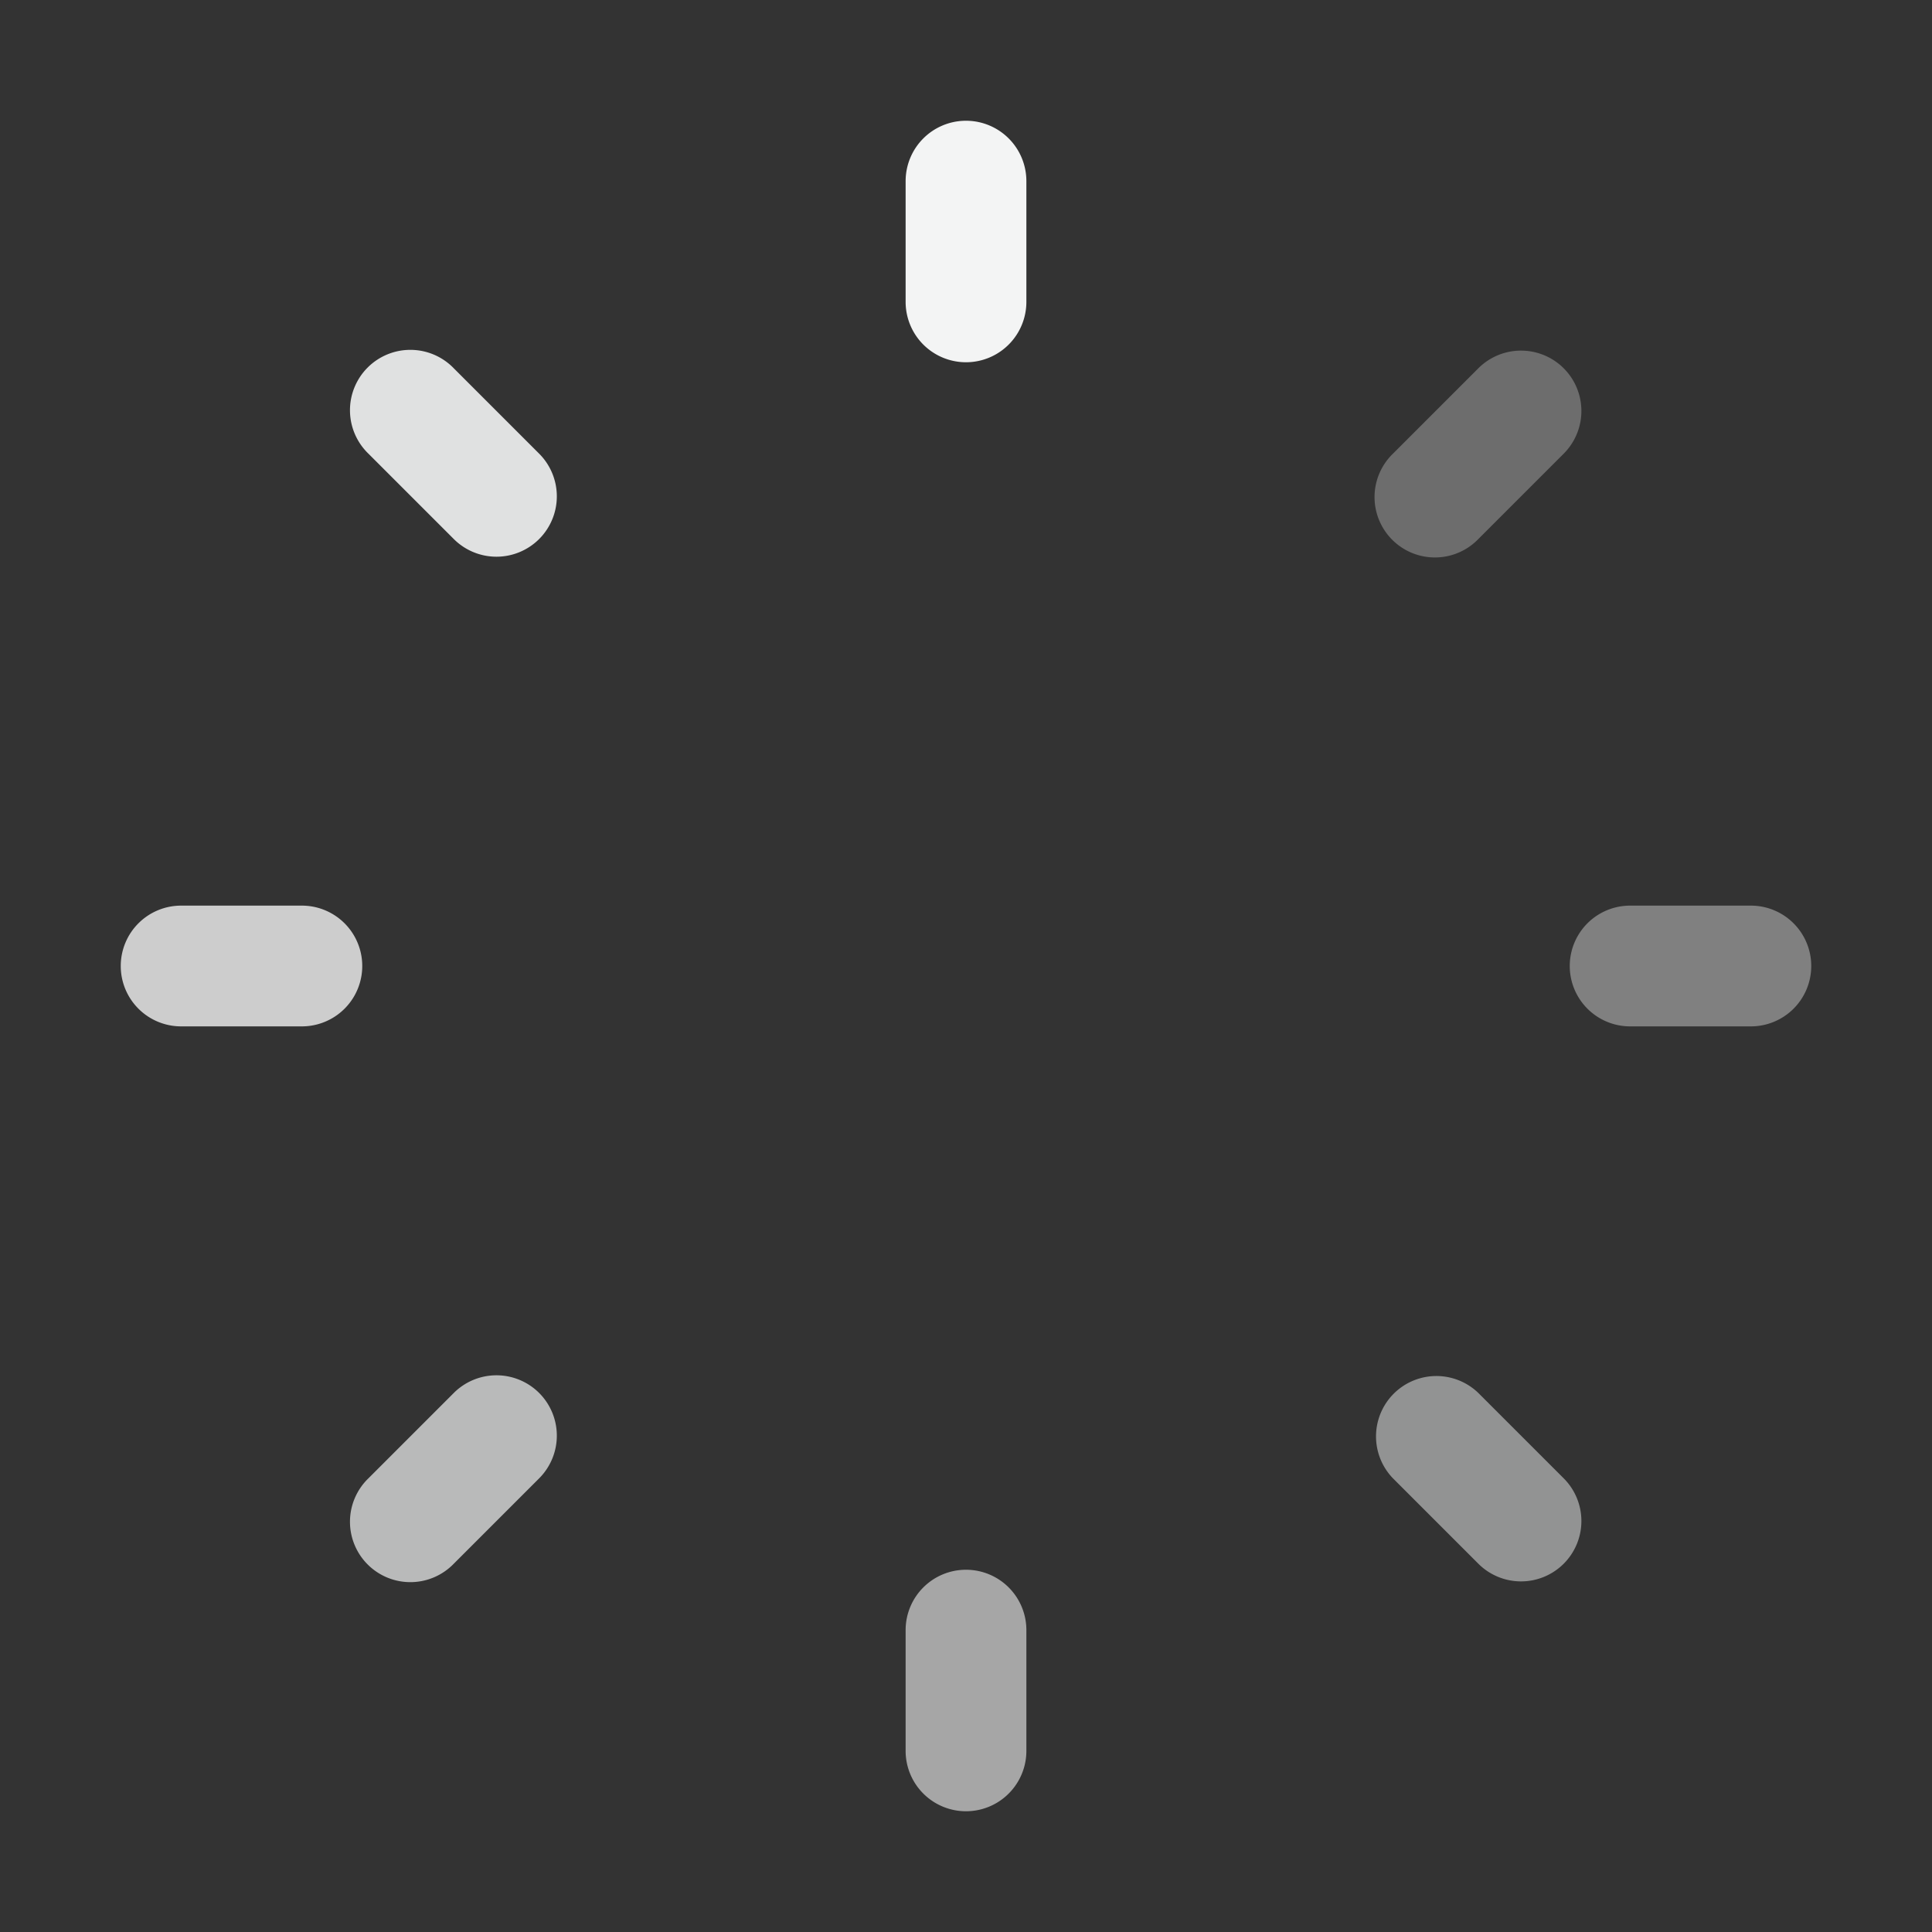 <svg xmlns="http://www.w3.org/2000/svg" xmlns:xlink="http://www.w3.org/1999/xlink" width="160" height="160" viewBox="0 0 16 16"><rect x="0" y="0" width="16" height="16" fill="#333333" stroke="none"/><view id="icon-loader-throbber-thin-outline" viewBox="0 0 16 16"/><svg xmlns="http://www.w3.org/2000/svg" width="16" height="16" fill="none" viewBox="0 0 16 16"><path fill="#F3F4F4" fill-rule="evenodd" d="M8 1a.5.5 0 0 1 .5.5v1a.5.5 0 0 1-1 0v-1A.5.5 0 0 1 8 1Z" clip-rule="evenodd"/><path fill="#F3F4F4" fill-rule="evenodd" d="M8 13a.5.5 0 0 1 .5.5v1a.5.5 0 0 1-1 0v-1A.5.5 0 0 1 8 13Z" clip-rule="evenodd" opacity=".6"/><path fill="#F3F4F4" fill-rule="evenodd" d="M1 8a.5.5 0 0 1 .5-.5h1a.5.5 0 0 1 0 1h-1A.5.5 0 0 1 1 8Z" clip-rule="evenodd" opacity=".8"/><path fill="#F3F4F4" fill-rule="evenodd" d="M15 8a.5.5 0 0 1-.5.5h-1a.5.5 0 0 1 0-1h1a.5.5 0 0 1 .5.5Z" clip-rule="evenodd" opacity=".4"/><path fill="#F3F4F4" fill-rule="evenodd" d="M12.95 3.05a.5.5 0 0 1 0 .707l-.707.707a.5.5 0 1 1-.707-.707l.707-.707a.5.5 0 0 1 .707 0Z" clip-rule="evenodd" opacity=".3"/><path fill="#F3F4F4" fill-rule="evenodd" d="M4.465 11.536a.5.5 0 0 1 0 .707l-.707.707a.5.5 0 1 1-.707-.707l.707-.707a.5.5 0 0 1 .707 0Z" clip-rule="evenodd" opacity=".7"/><path fill="#F3F4F4" fill-rule="evenodd" d="M4.465 4.464a.5.5 0 0 1-.707 0l-.707-.707a.5.5 0 1 1 .707-.707l.707.707a.5.5 0 0 1 0 .707Z" clip-rule="evenodd" opacity=".9"/><path fill="#F3F4F4" fill-rule="evenodd" d="M12.95 12.95a.5.5 0 0 1-.707 0l-.707-.707a.5.5 0 0 1 .707-.707l.707.707a.5.5 0 0 1 0 .707Z" clip-rule="evenodd" opacity=".5"/></svg></svg>